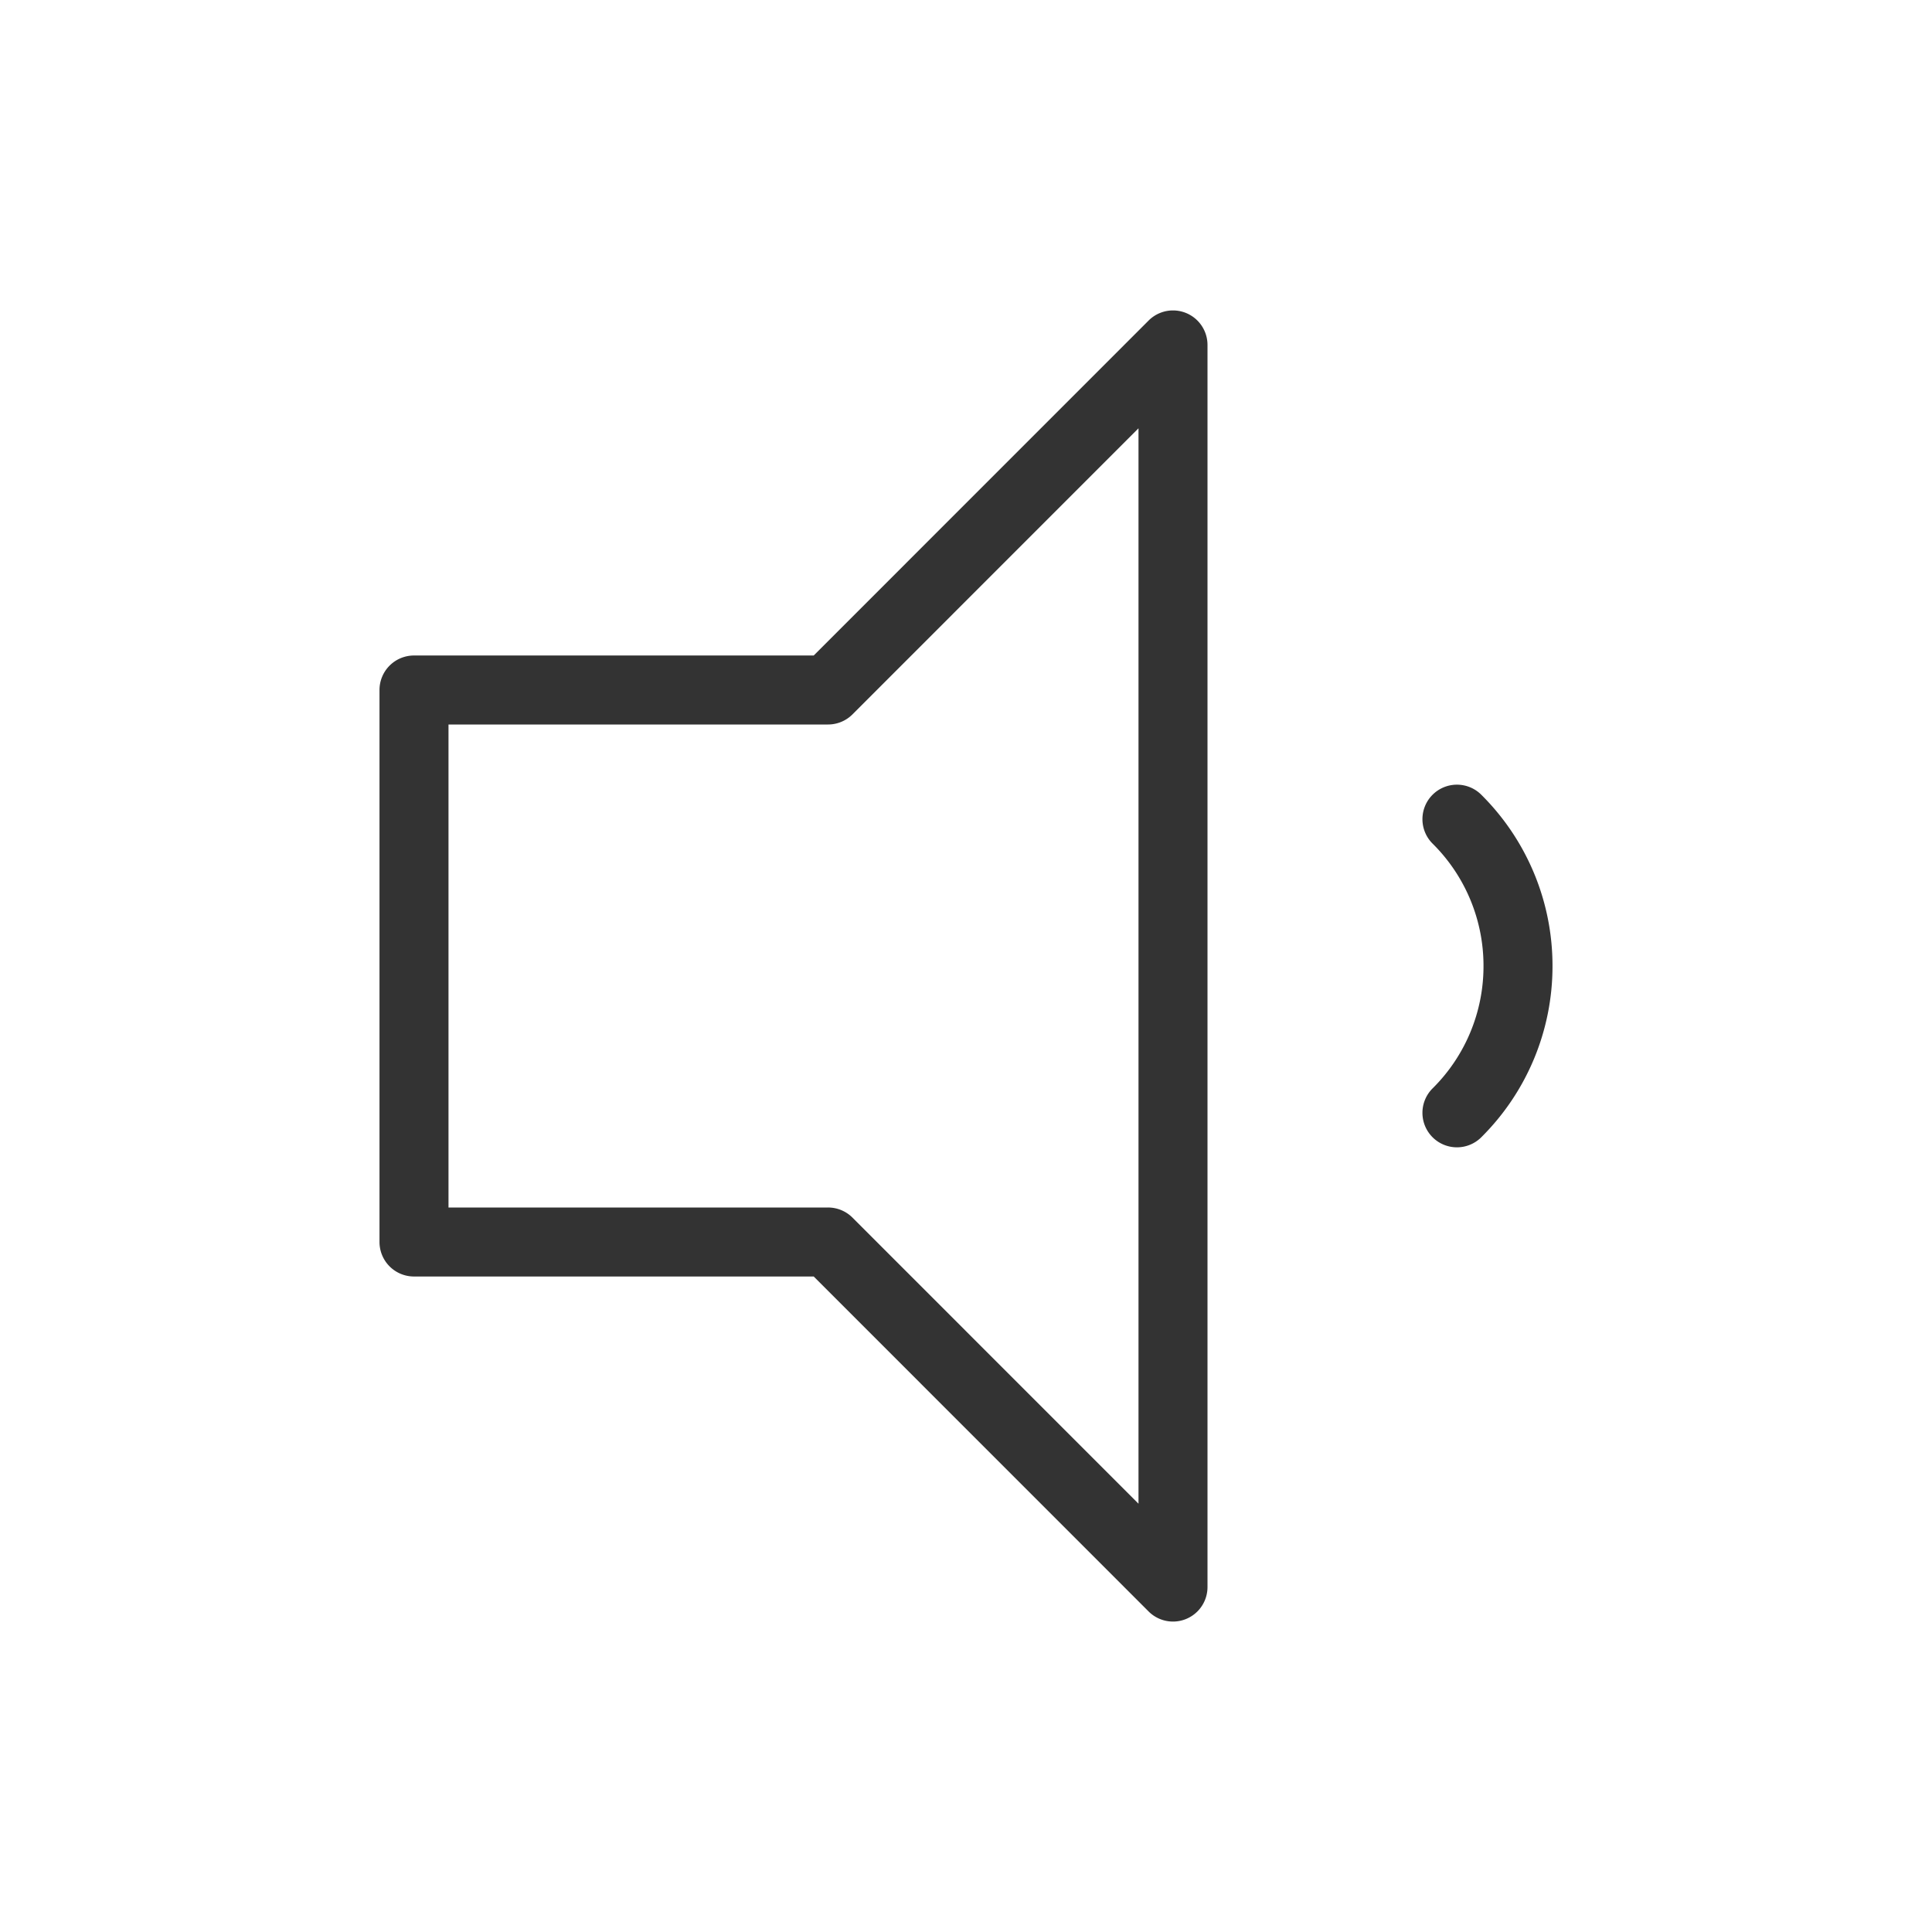 <?xml version="1.0" standalone="no"?><!DOCTYPE svg PUBLIC "-//W3C//DTD SVG 1.1//EN" "http://www.w3.org/Graphics/SVG/1.1/DTD/svg11.dtd"><svg class="icon" width="200px" height="200.00px" viewBox="0 0 1024 1024" version="1.1" xmlns="http://www.w3.org/2000/svg"><path fill="#333333" d="M237.714 384v256H438.857a18.286 18.286 0 0 1 12.946 5.339l151.625 151.662V226.999l-151.625 151.662A18.286 18.286 0 0 1 438.857 384H237.714z m193.573 292.571H219.429a18.286 18.286 0 0 1-18.286-18.286v-292.571a18.286 18.286 0 0 1 18.286-18.286h211.858l177.481-177.518A18.286 18.286 0 0 1 640 182.857v658.286a18.286 18.286 0 0 1-31.232 12.946L431.287 676.571z m354.085-74.057a18.286 18.286 0 1 1-25.856-25.856A91.063 91.063 0 0 0 786.286 512a91.063 91.063 0 0 0-26.77-64.658 18.286 18.286 0 1 1 25.856-25.856A127.634 127.634 0 0 1 822.857 512a127.634 127.634 0 0 1-37.486 90.514z" /></svg>